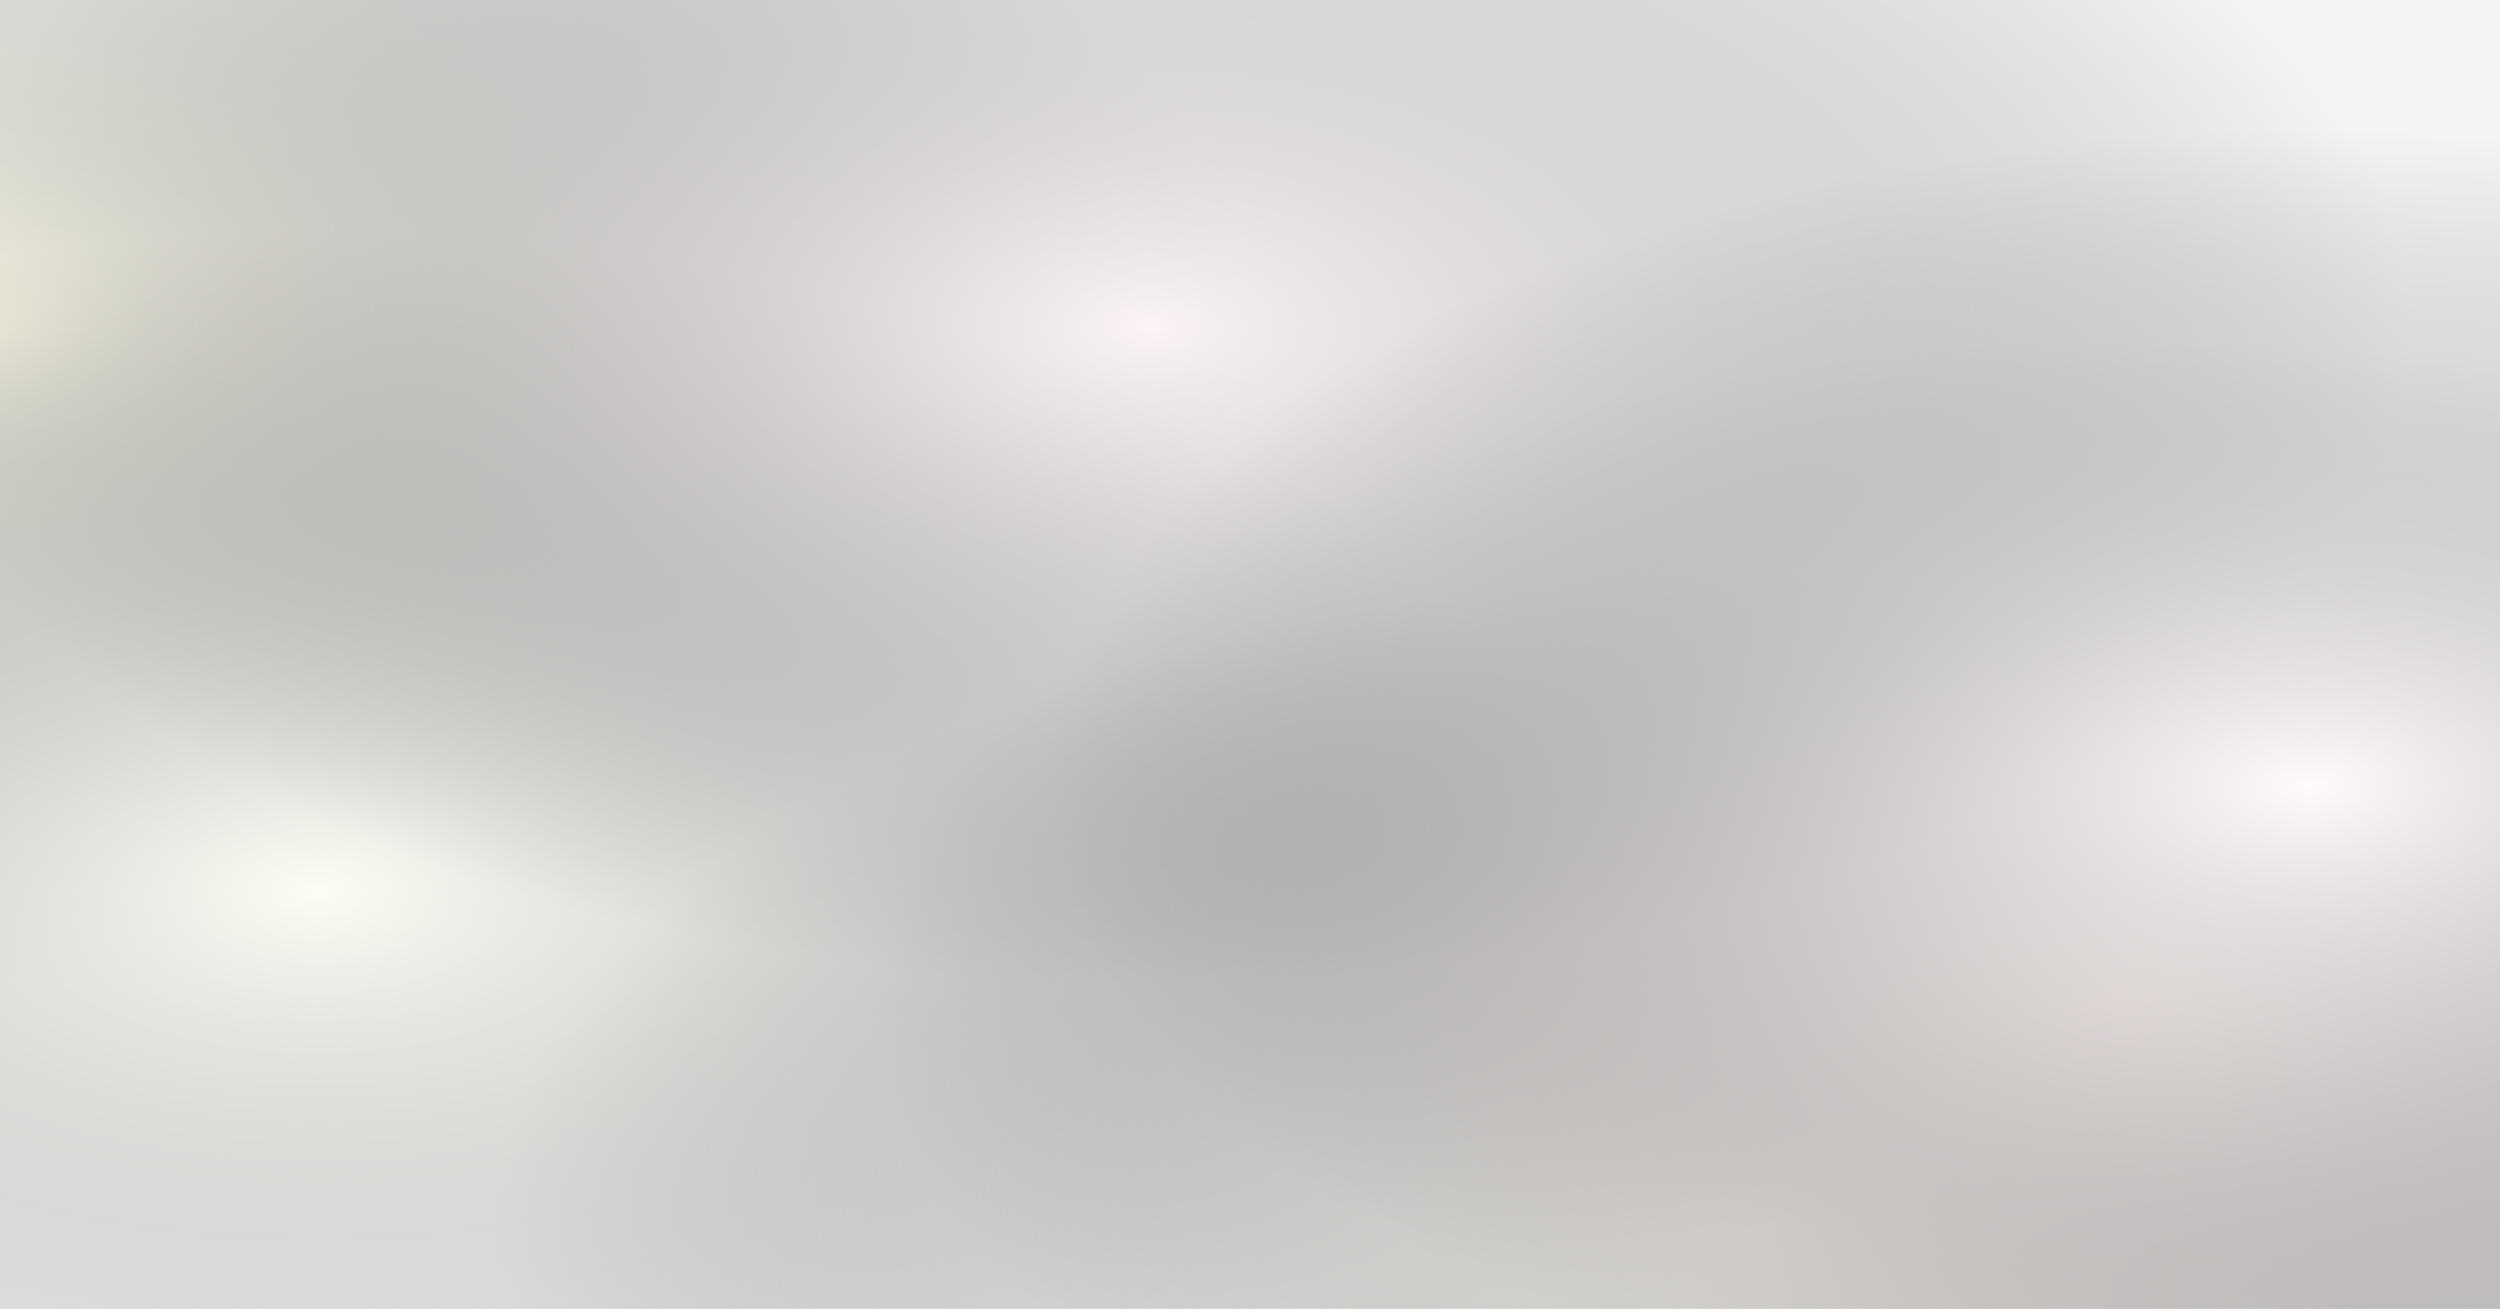 <svg xmlns="http://www.w3.org/2000/svg" width="1910" height="1000" viewBox="0 0 1910 1000" opacity="0.5">
  <defs>
    <!-- Define gradients -->
    <radialGradient id="grad1" cx="0%" cy="25%" r="50%">
      <stop offset="0%" stop-color="rgb(246, 242, 203)" />
      <stop offset="100%" stop-color="rgba(0, 0, 0, 0)" />
    </radialGradient>
    <radialGradient id="grad2" cx="13%" cy="68%" r="50%">
      <stop offset="0%" stop-color="rgb(252, 250, 234)" />
      <stop offset="100%" stop-color="rgba(0, 0, 0, 0)" />
    </radialGradient>
    <radialGradient id="grad3" cx="70%" cy="94%" r="50%">
      <stop offset="0%" stop-color="rgb(251, 250, 236)" />
      <stop offset="100%" stop-color="rgba(0, 0, 0, 0)" />
    </radialGradient>
    <radialGradient id="grad4" cx="85%" cy="76%" r="50%">
      <stop offset="0%" stop-color="rgb(236, 207, 204)" />
      <stop offset="100%" stop-color="rgba(0, 0, 0, 0)" />
    </radialGradient>
    <radialGradient id="grad5" cx="46%" cy="25%" r="50%">
      <stop offset="0%" stop-color="rgb(247, 231, 234)" />
      <stop offset="100%" stop-color="rgba(0, 0, 0, 0)" />
    </radialGradient>
    <radialGradient id="grad6" cx="92%" cy="60%" r="50%">
      <stop offset="0%" stop-color="rgb(255, 246, 245)" />
      <stop offset="100%" stop-color="rgba(0, 0, 0, 0)" />
    </radialGradient>
  </defs>

  <!-- Background -->
  <rect width="1910" height="1000" fill="rgb(233, 233, 233)" />

  <!-- Applying Gradients -->
  <rect width="1910" height="1000" fill="url(#grad1)" />
  <rect width="1910" height="1000" fill="url(#grad2)" />
  <rect width="1910" height="1000" fill="url(#grad3)" />
  <rect width="1910" height="1000" fill="url(#grad4)" />
  <rect width="1910" height="1000" fill="url(#grad5)" />
  <rect width="1910" height="1000" fill="url(#grad6)" />
</svg>